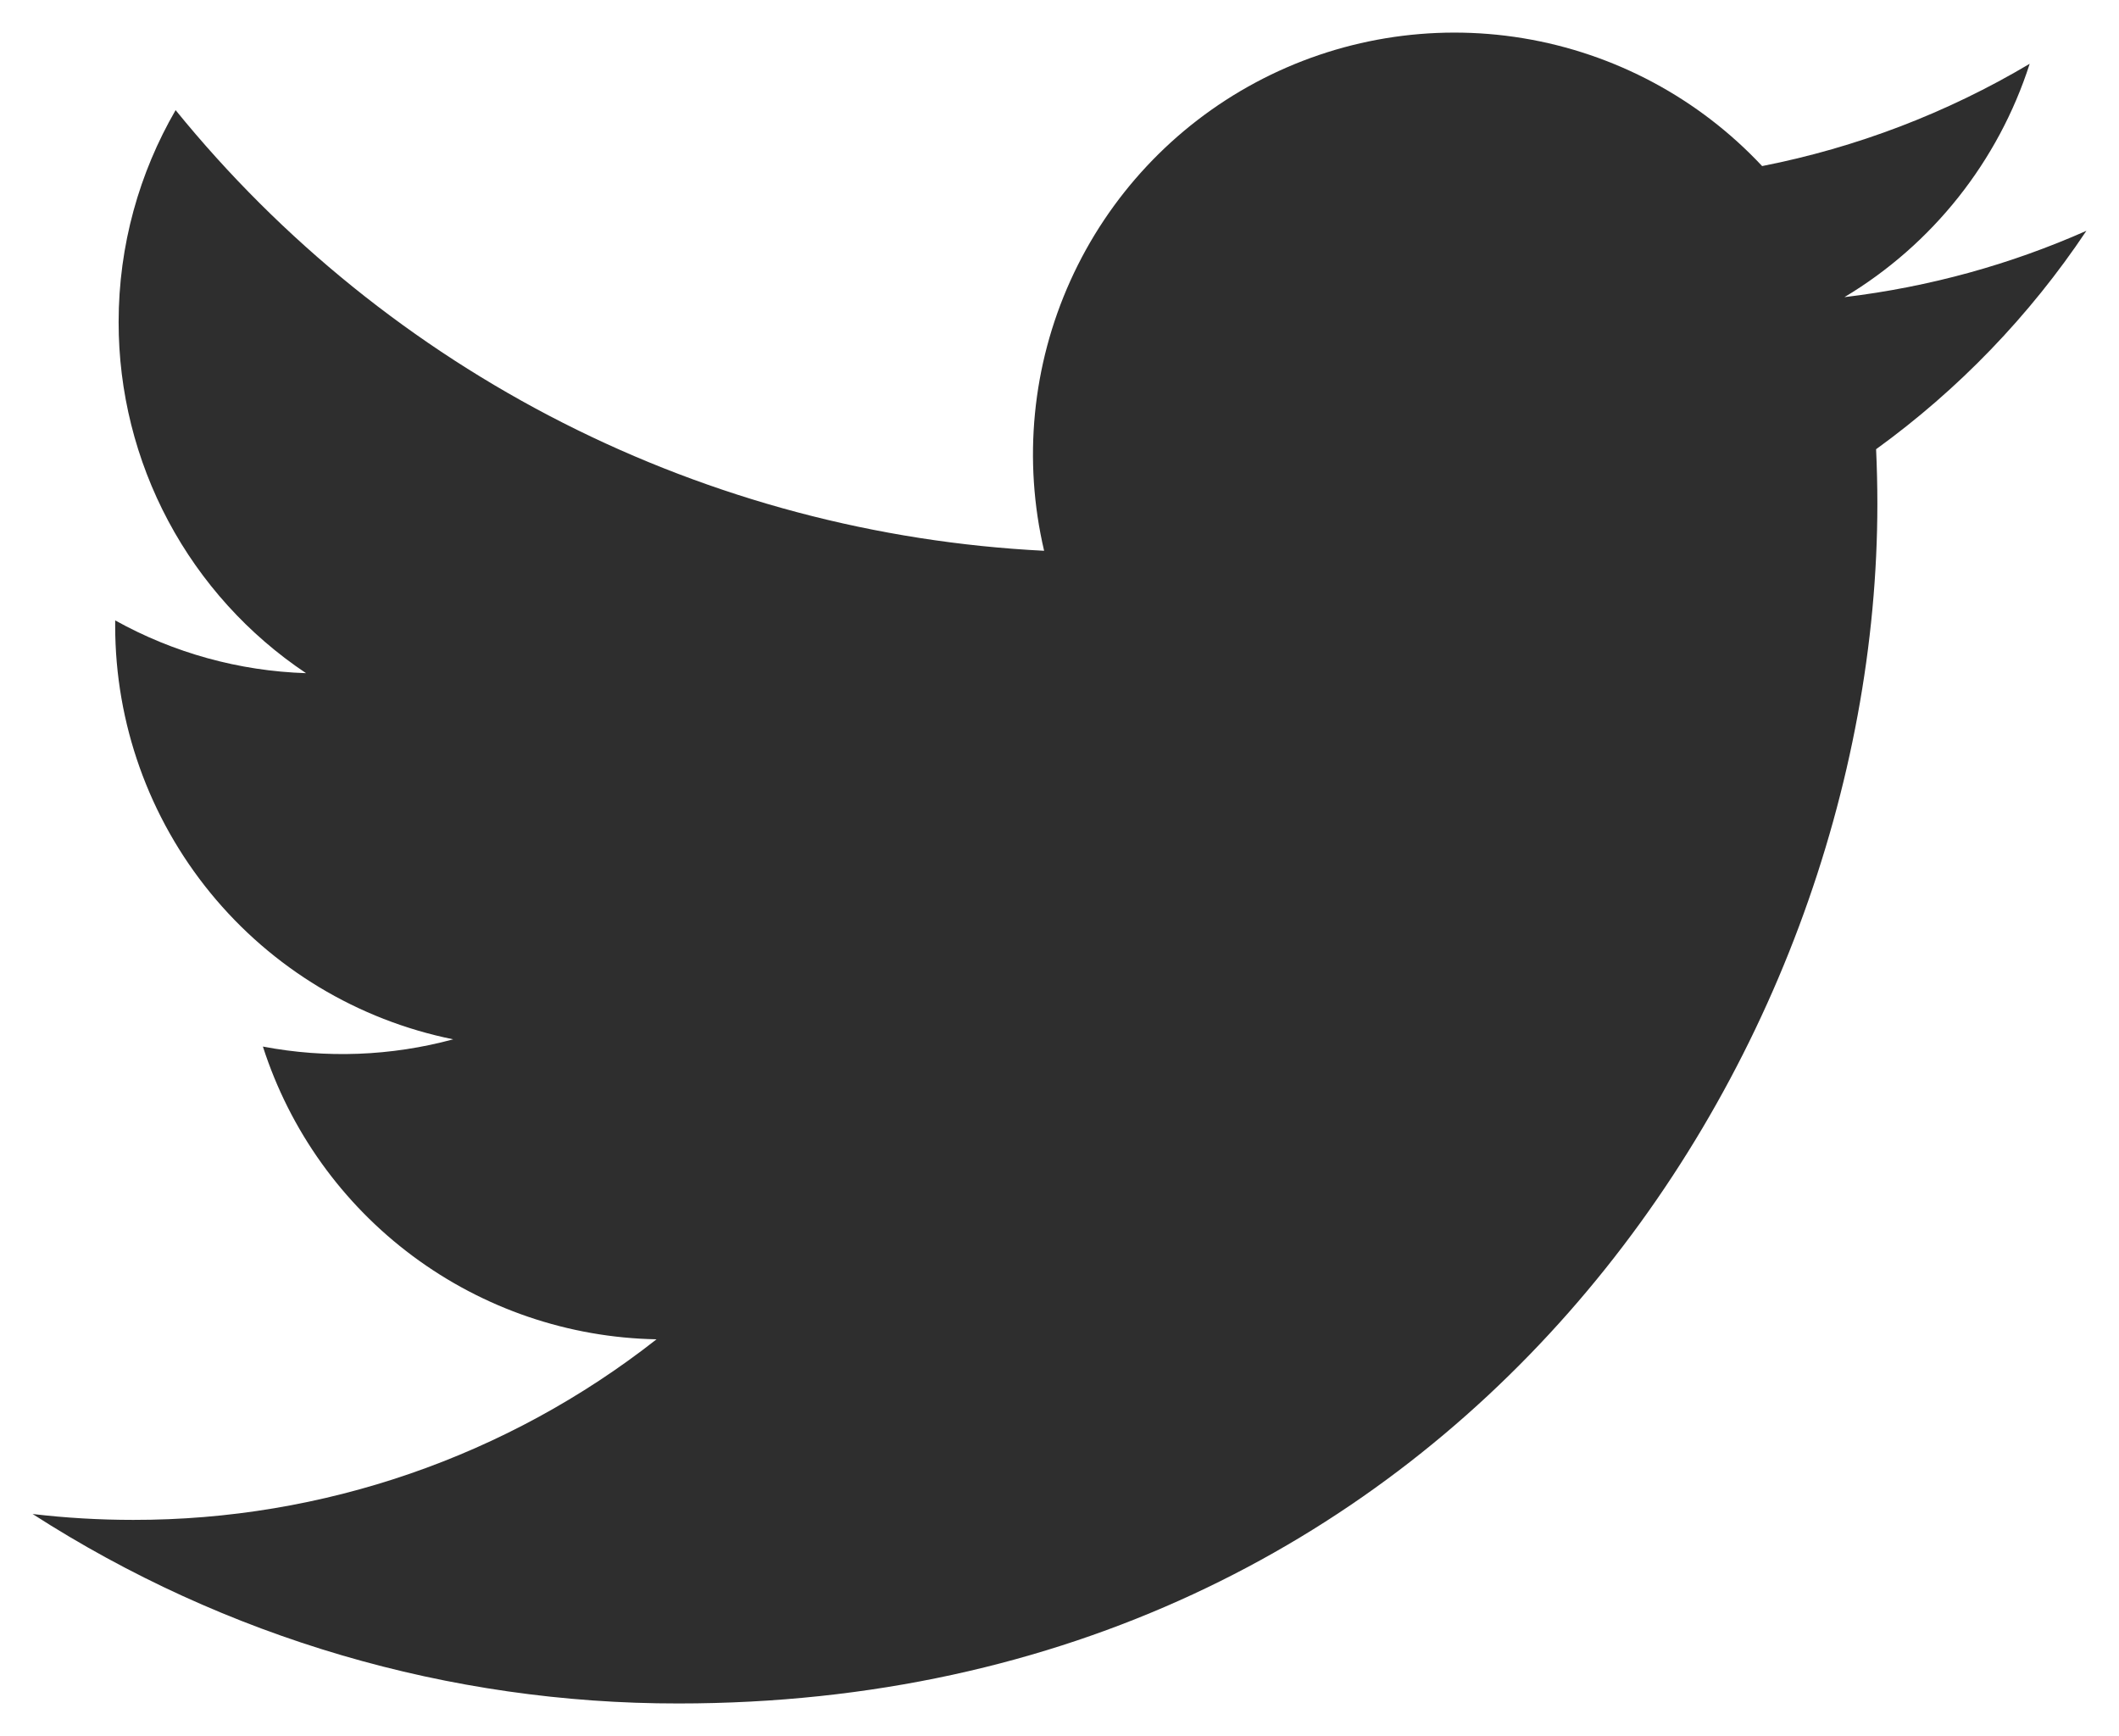 <svg width="260" height="213" viewBox="0 0 260 213" fill="none" xmlns="http://www.w3.org/2000/svg">
<g filter="url(#filter0_d_313_935)">
<path d="M256 24.317C246.733 28.426 236.778 31.203 226.312 32.457C237.111 25.991 245.19 15.815 249.041 3.826C238.896 9.857 227.792 14.101 216.212 16.376C208.425 8.056 198.111 2.542 186.872 0.688C175.632 -1.165 164.095 0.748 154.053 6.128C144.01 11.508 136.024 20.056 131.334 30.444C126.643 40.832 125.511 52.479 128.113 63.576C107.556 62.544 87.445 57.197 69.086 47.883C50.727 38.569 34.53 25.496 21.547 9.512C17.107 17.176 14.555 26.06 14.555 35.523C14.55 44.041 16.646 52.429 20.657 59.942C24.669 67.455 30.471 73.861 37.55 78.592C29.341 78.33 21.312 76.11 14.133 72.117V72.783C14.132 84.73 18.262 96.31 25.822 105.557C33.381 114.804 43.905 121.149 55.608 123.515C47.992 125.578 40.007 125.882 32.257 124.404C35.558 134.684 41.99 143.673 50.651 150.113C59.312 156.554 69.768 160.123 80.557 160.321C62.242 174.707 39.625 182.511 16.341 182.477C12.217 182.478 8.096 182.237 4 181.755C27.634 196.961 55.145 205.031 83.243 205C178.356 205 230.352 126.17 230.352 57.801C230.352 55.58 230.296 53.337 230.196 51.115C240.31 43.796 249.04 34.733 255.978 24.35L256 24.317V24.317Z" fill="#2E2E2E"/>
</g>
<defs>
<filter id="filter0_d_313_935" x="0" y="0" width="260" height="213" filterUnits="userSpaceOnUse" color-interpolation-filters="sRGB">
<feFlood flood-opacity="0" result="BackgroundImageFix"/>
<feColorMatrix in="SourceAlpha" type="matrix" values="0 0 0 0 0 0 0 0 0 0 0 0 0 0 0 0 0 0 127 0" result="hardAlpha"/>
<feOffset dy="4"/>
<feGaussianBlur stdDeviation="2"/>
<feComposite in2="hardAlpha" operator="out"/>
<feColorMatrix type="matrix" values="0 0 0 0 0 0 0 0 0 0 0 0 0 0 0 0 0 0 0.25 0"/>
<feBlend mode="normal" in2="BackgroundImageFix" result="effect1_dropShadow_313_935"/>
<feBlend mode="normal" in="SourceGraphic" in2="effect1_dropShadow_313_935" result="shape"/>
</filter>
</defs>
</svg>
